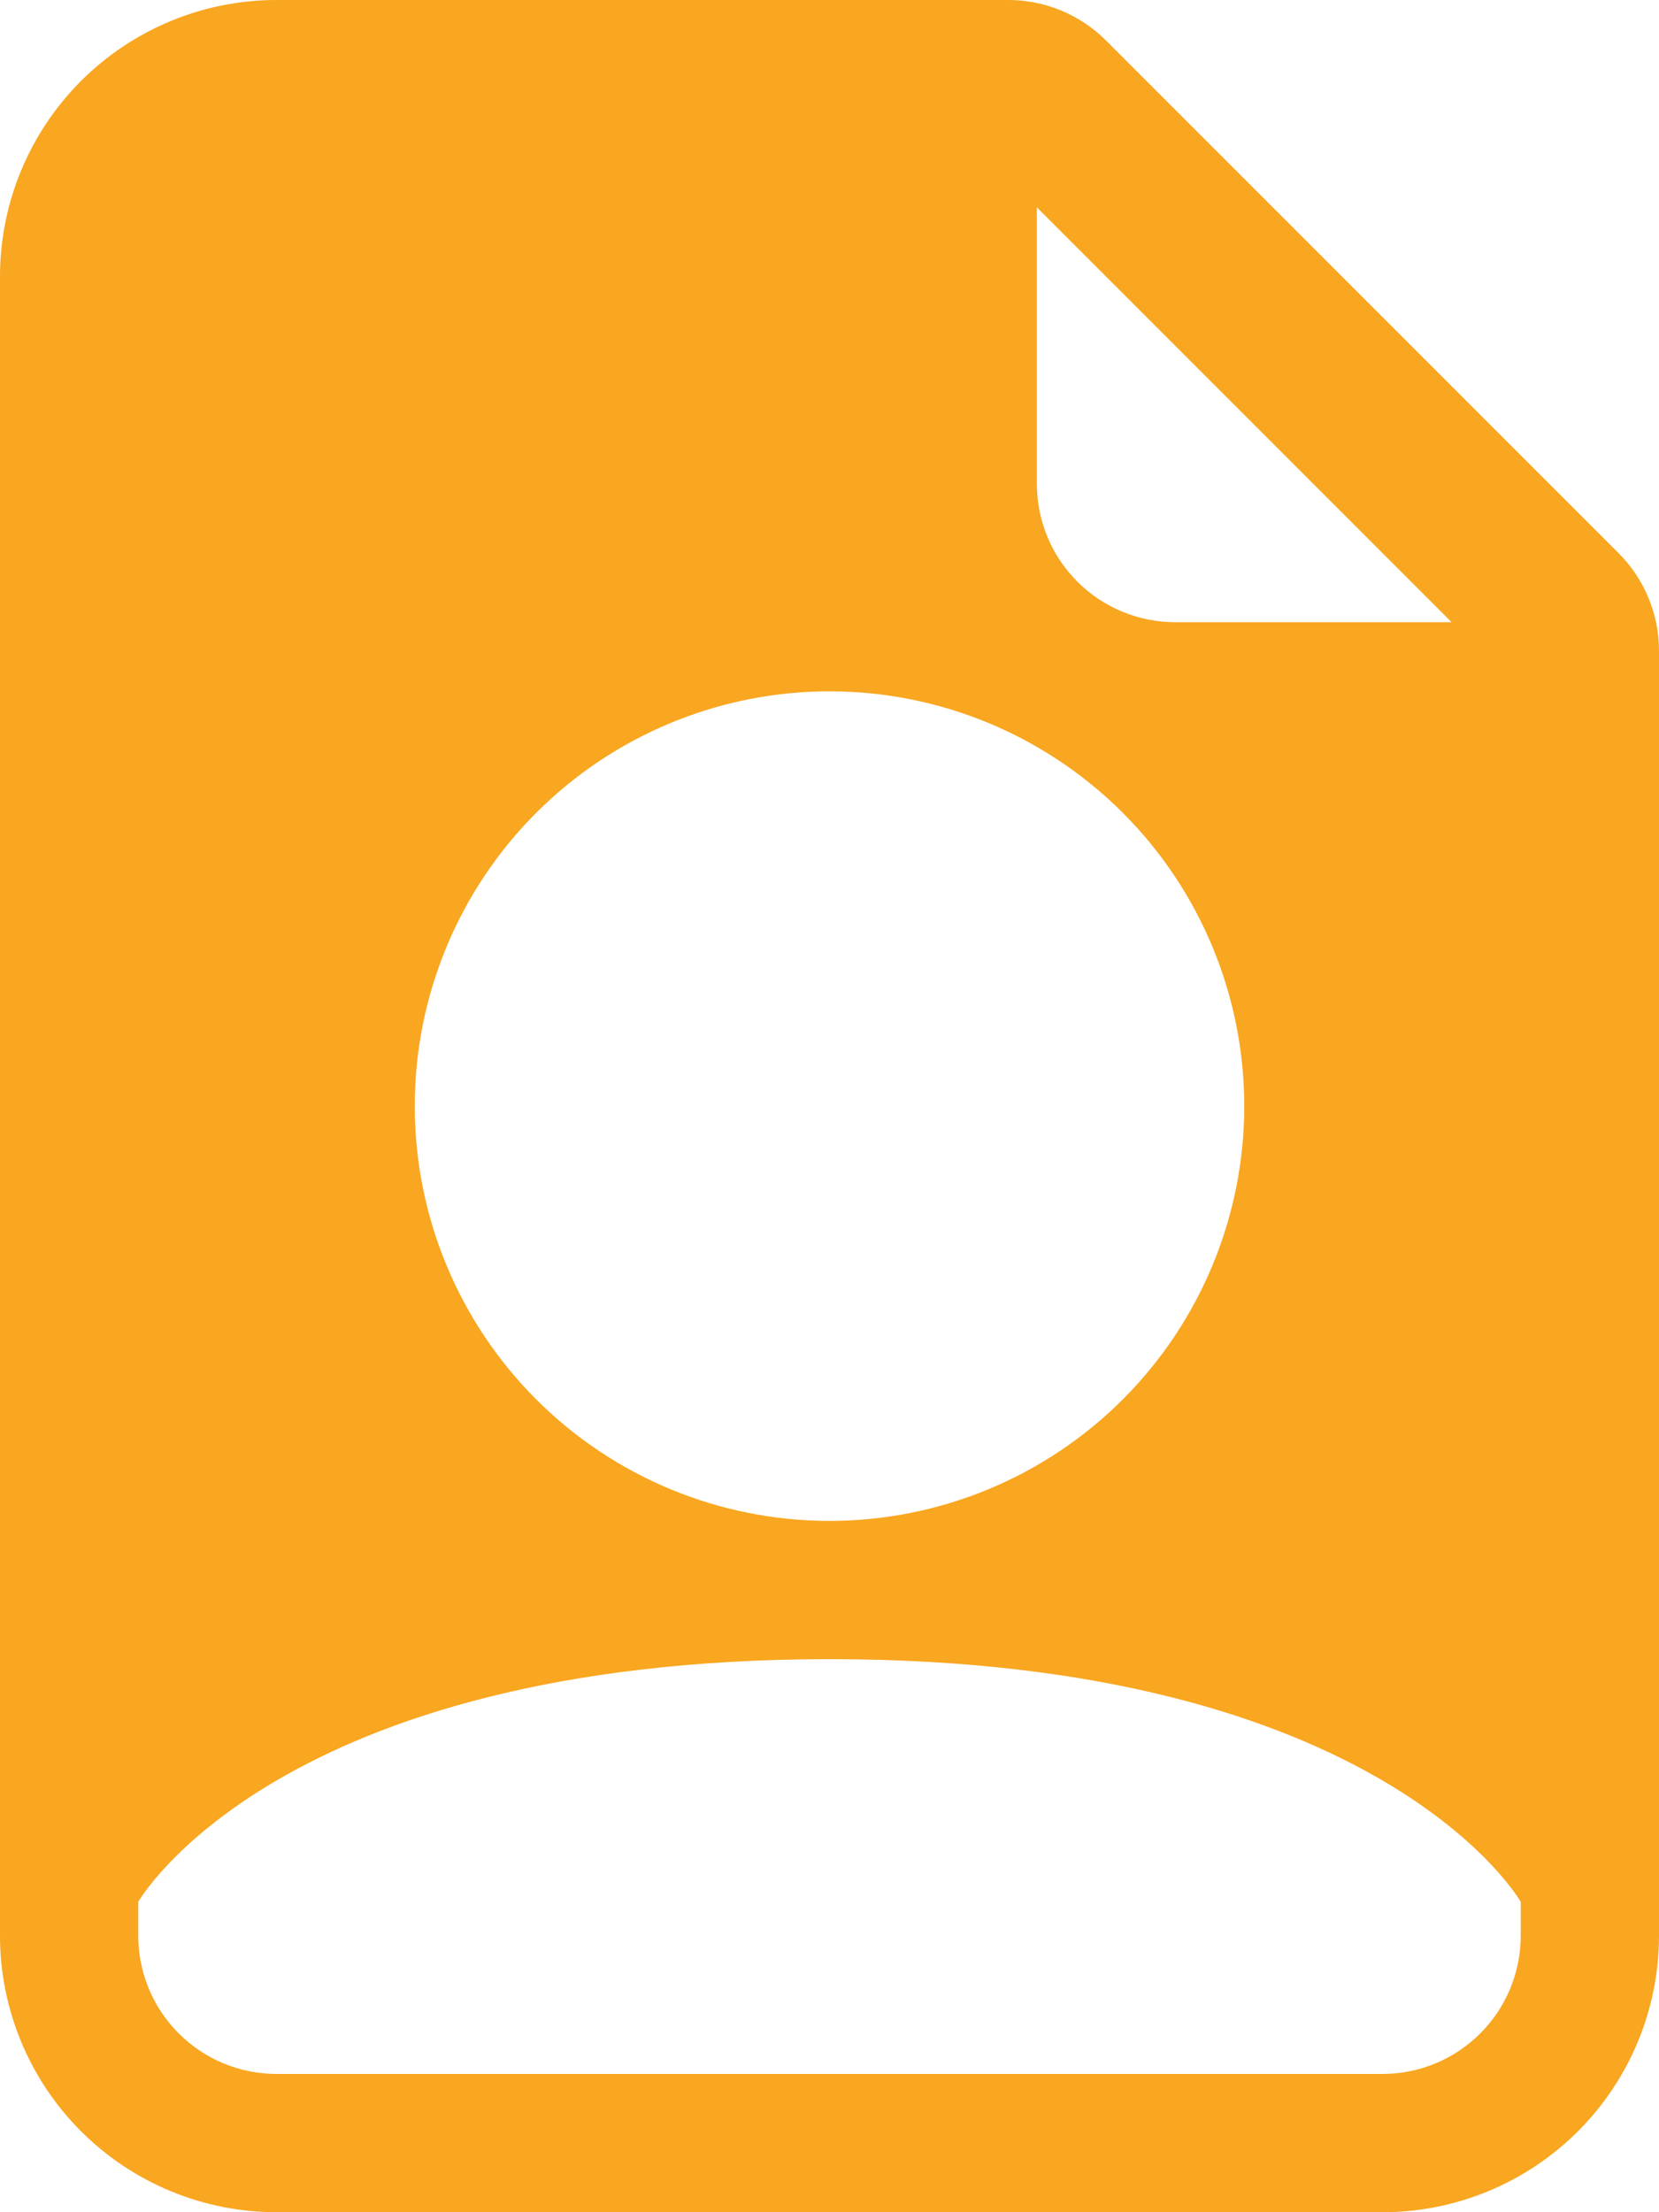 <svg width="60" height="80" viewBox="0 0 60 80" fill="none" xmlns="http://www.w3.org/2000/svg">
<path d="M36.465 0H10C7.348 0 4.804 1.054 2.929 2.929C1.054 4.804 0 7.348 0 10V70C0 72.652 1.054 75.196 2.929 77.071C4.804 78.946 7.348 80 10 80H50C52.652 80 55.196 78.946 57.071 77.071C58.946 75.196 60 72.652 60 70V23.535C60 22.209 59.473 20.938 58.535 20L40 1.465C39.062 0.527 37.791 0 36.465 0ZM37.5 17.5V7.5L52.5 22.5H42.5C41.174 22.5 39.902 21.973 38.965 21.035C38.027 20.098 37.5 18.826 37.5 17.5ZM45 40C45 43.978 43.42 47.794 40.607 50.607C37.794 53.42 33.978 55 30 55C26.022 55 22.206 53.42 19.393 50.607C16.58 47.794 15 43.978 15 40C15 36.022 16.58 32.206 19.393 29.393C22.206 26.58 26.022 25 30 25C33.978 25 37.794 26.58 40.607 29.393C43.42 32.206 45 36.022 45 40ZM55 68.775V70C55 71.326 54.473 72.598 53.535 73.535C52.598 74.473 51.326 75 50 75H10C8.674 75 7.402 74.473 6.464 73.535C5.527 72.598 5 71.326 5 70V68.775C5 68.775 10 60 30 60C50 60 55 68.775 55 68.775Z" fill="#F9A620"/>
</svg>
